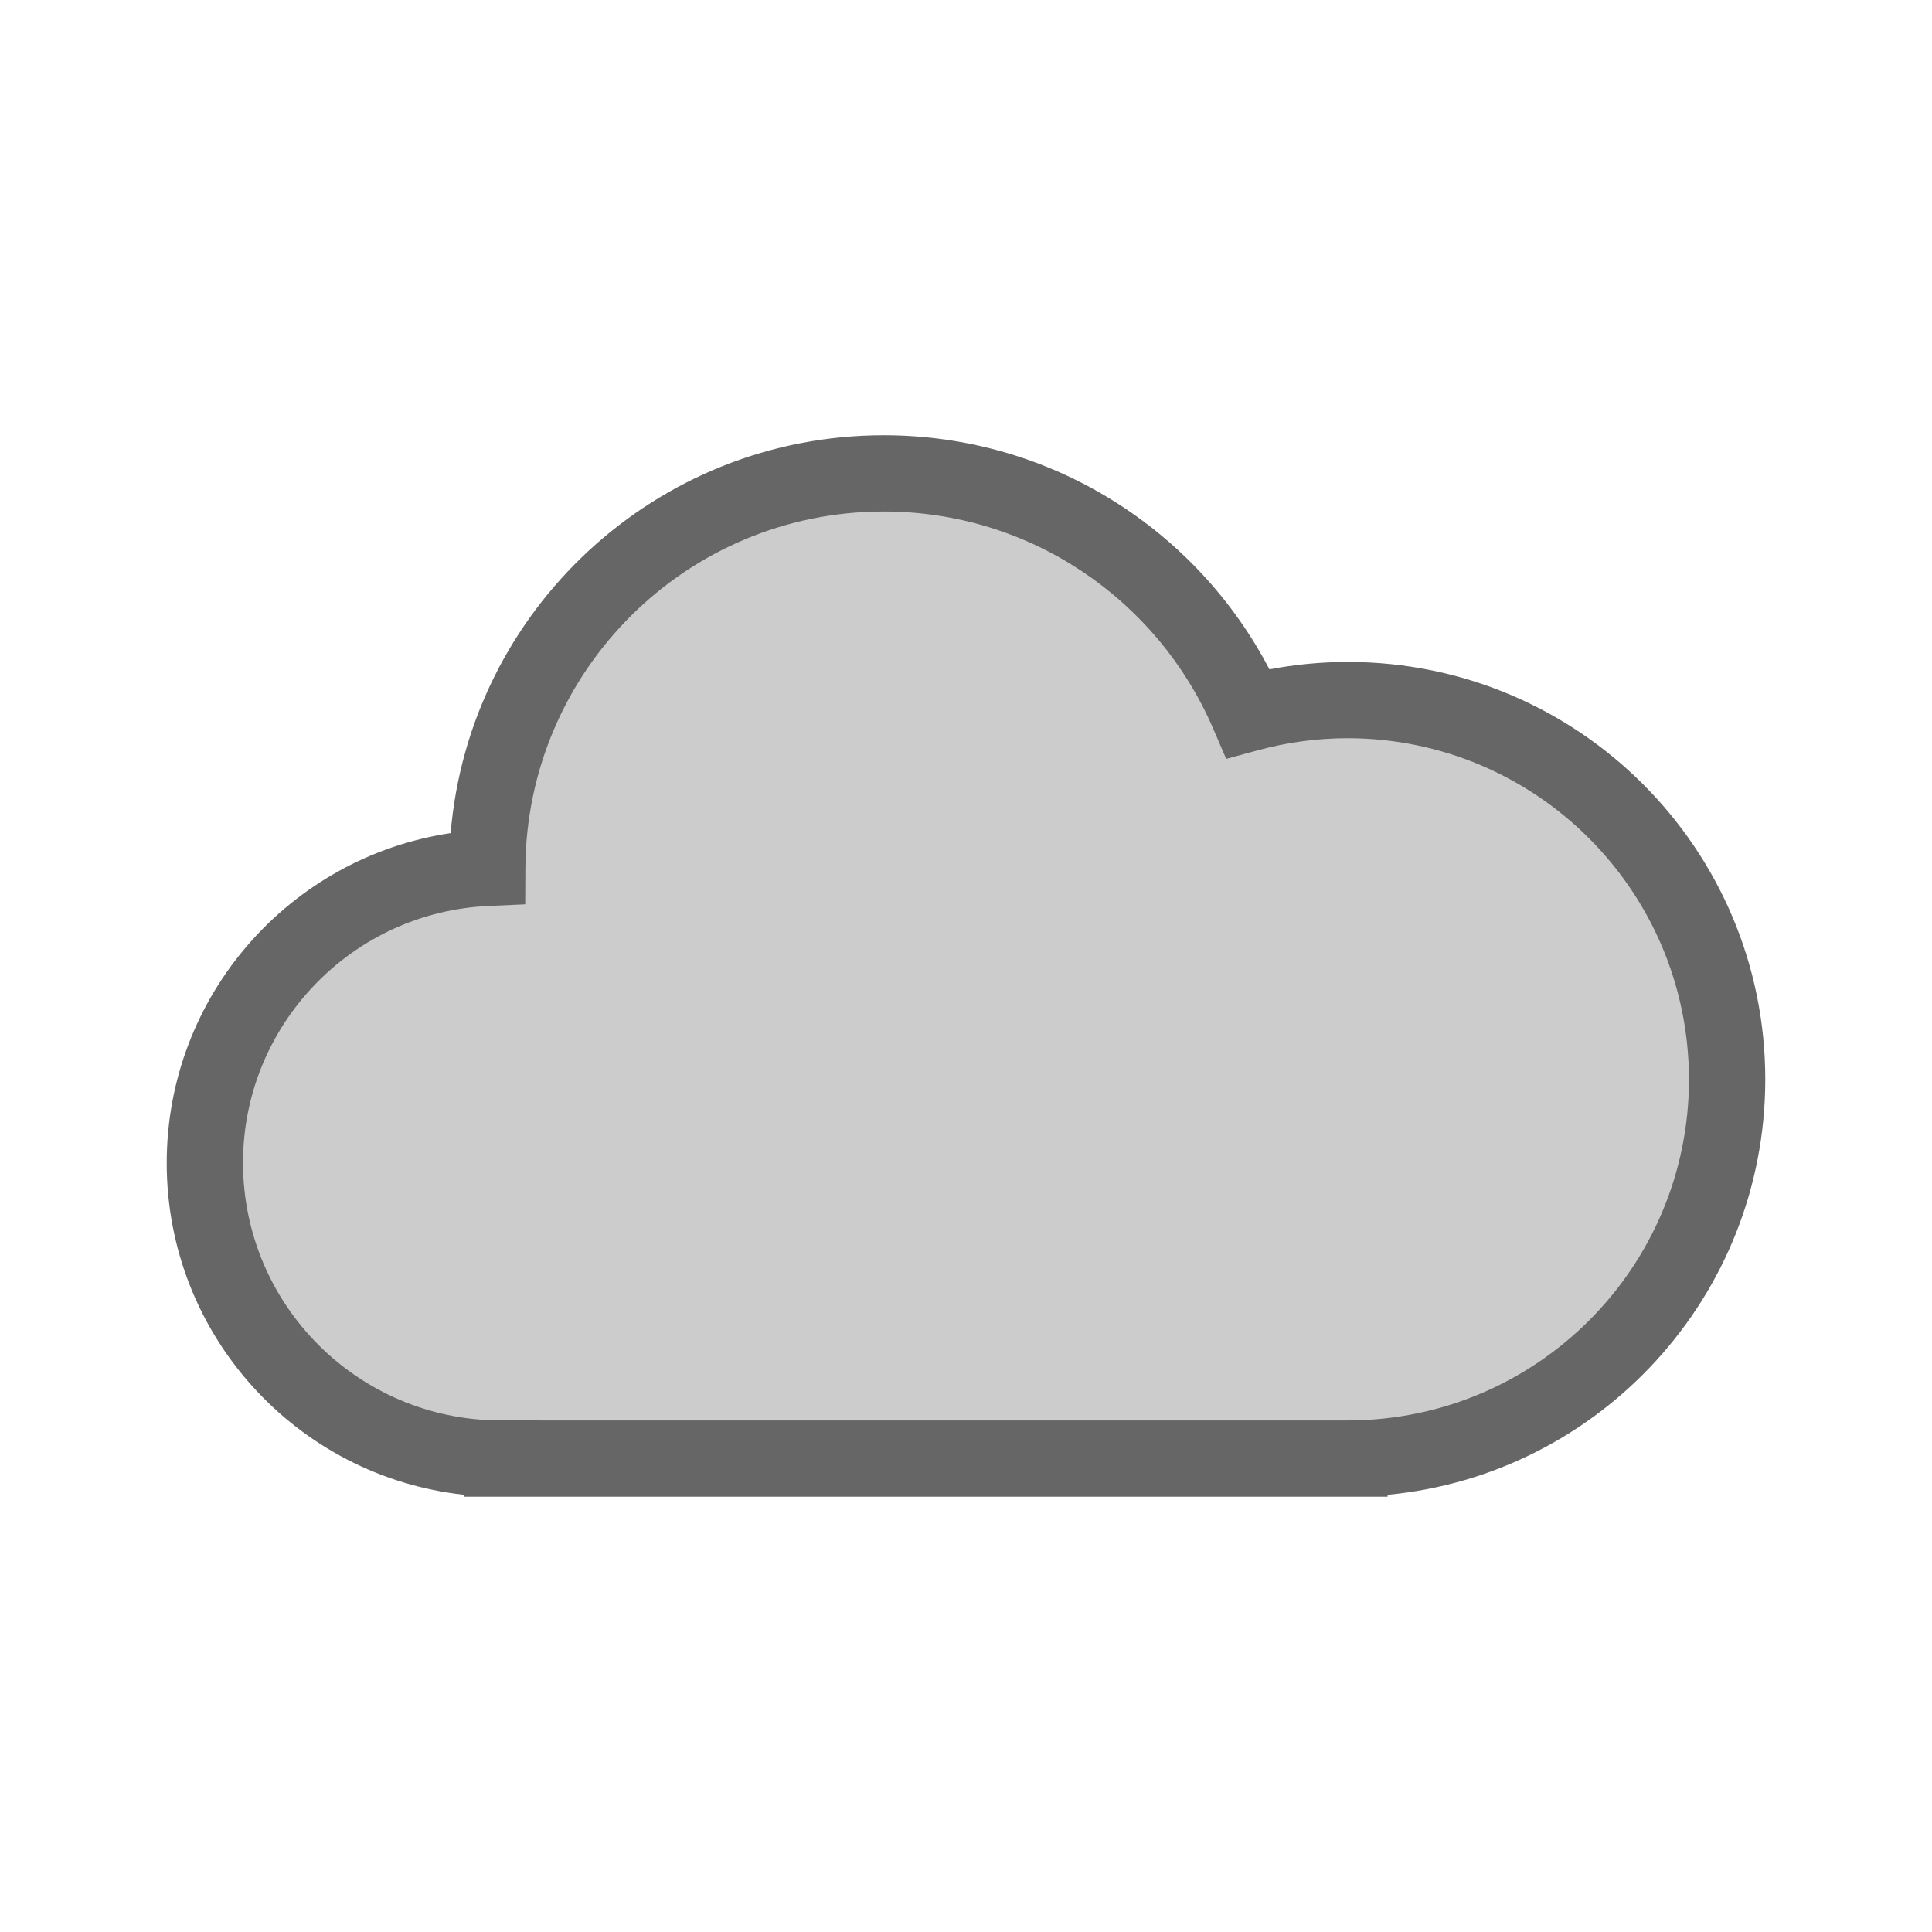 <?xml version="1.0" encoding="utf-8"?>
<!-- Generator: Adobe Illustrator 13.0.2, SVG Export Plug-In . SVG Version: 6.00 Build 14948)  -->
<svg version="1.2" baseProfile="tiny" id="Layer_1" xmlns="http://www.w3.org/2000/svg" xmlns:xlink="http://www.w3.org/1999/xlink"
	 x="0px" y="0px" width="50px" height="50px" viewBox="0 0 128 127.997" xml:space="preserve">
<g>
	<!-- <rect fill="#999999" width="128" height="127.997"/> -->
	<g>
		<g>
			<path fill="#CCCCCC" d="M114.427,71.507c0-13.875-11.247-25.125-25.128-25.125c-2.284,0-4.498,0.311-6.605,0.884
				c-4.022-9.352-13.315-15.903-24.146-15.903c-14.463,0-26.191,11.689-26.265,26.135c-10.409,0.455-18.709,9.036-18.709,19.556
				c0,10.813,8.766,19.581,19.579,19.581c0.042,0,0.083-0.005,0.125-0.005v0.005h56.131v-0.002
				C103.236,96.572,114.427,85.348,114.427,71.507z"/>
			<path fill="#666666" d="M30.749,99.16v-0.129c-11.08-1.199-19.702-10.579-19.704-21.978l0,0
				c0.002-11.09,8.164-20.268,18.811-21.858l0,0c1.24-14.763,13.608-26.357,28.691-26.36l0,0
				c11.115,0.002,20.756,6.295,25.557,15.511l0,0c1.683-0.322,3.419-0.492,5.194-0.492l0,0c15.277,0,27.653,12.379,27.656,27.652
				l0,0c-0.003,14.384-10.981,26.196-25.02,27.526l0,0v0.127H30.749L30.749,99.16z M88.767,94.108l0.629-0.003
				c12.438-0.054,22.506-10.151,22.503-22.599l0,0c-0.021-12.481-10.115-22.578-22.601-22.6l0,0c-2.056,0-4.044,0.28-5.942,0.795
				l0,0l-2.117,0.575l-0.868-2.016c-3.639-8.453-12.036-14.376-21.823-14.373l0,0c-13.07-0.003-23.673,10.565-23.74,23.621l0,0
				l-0.011,2.405l-2.405,0.108c-9.057,0.393-16.296,7.868-16.292,17.03l0,0c0.016,9.403,7.611,17.011,17.008,17.055l0,0
				c0.026-0.002,0.083-0.005,0.17-0.005l0,0h2.524v0.005H88.767L88.767,94.108z"/>
		</g>
	</g>
</g>
</svg>
